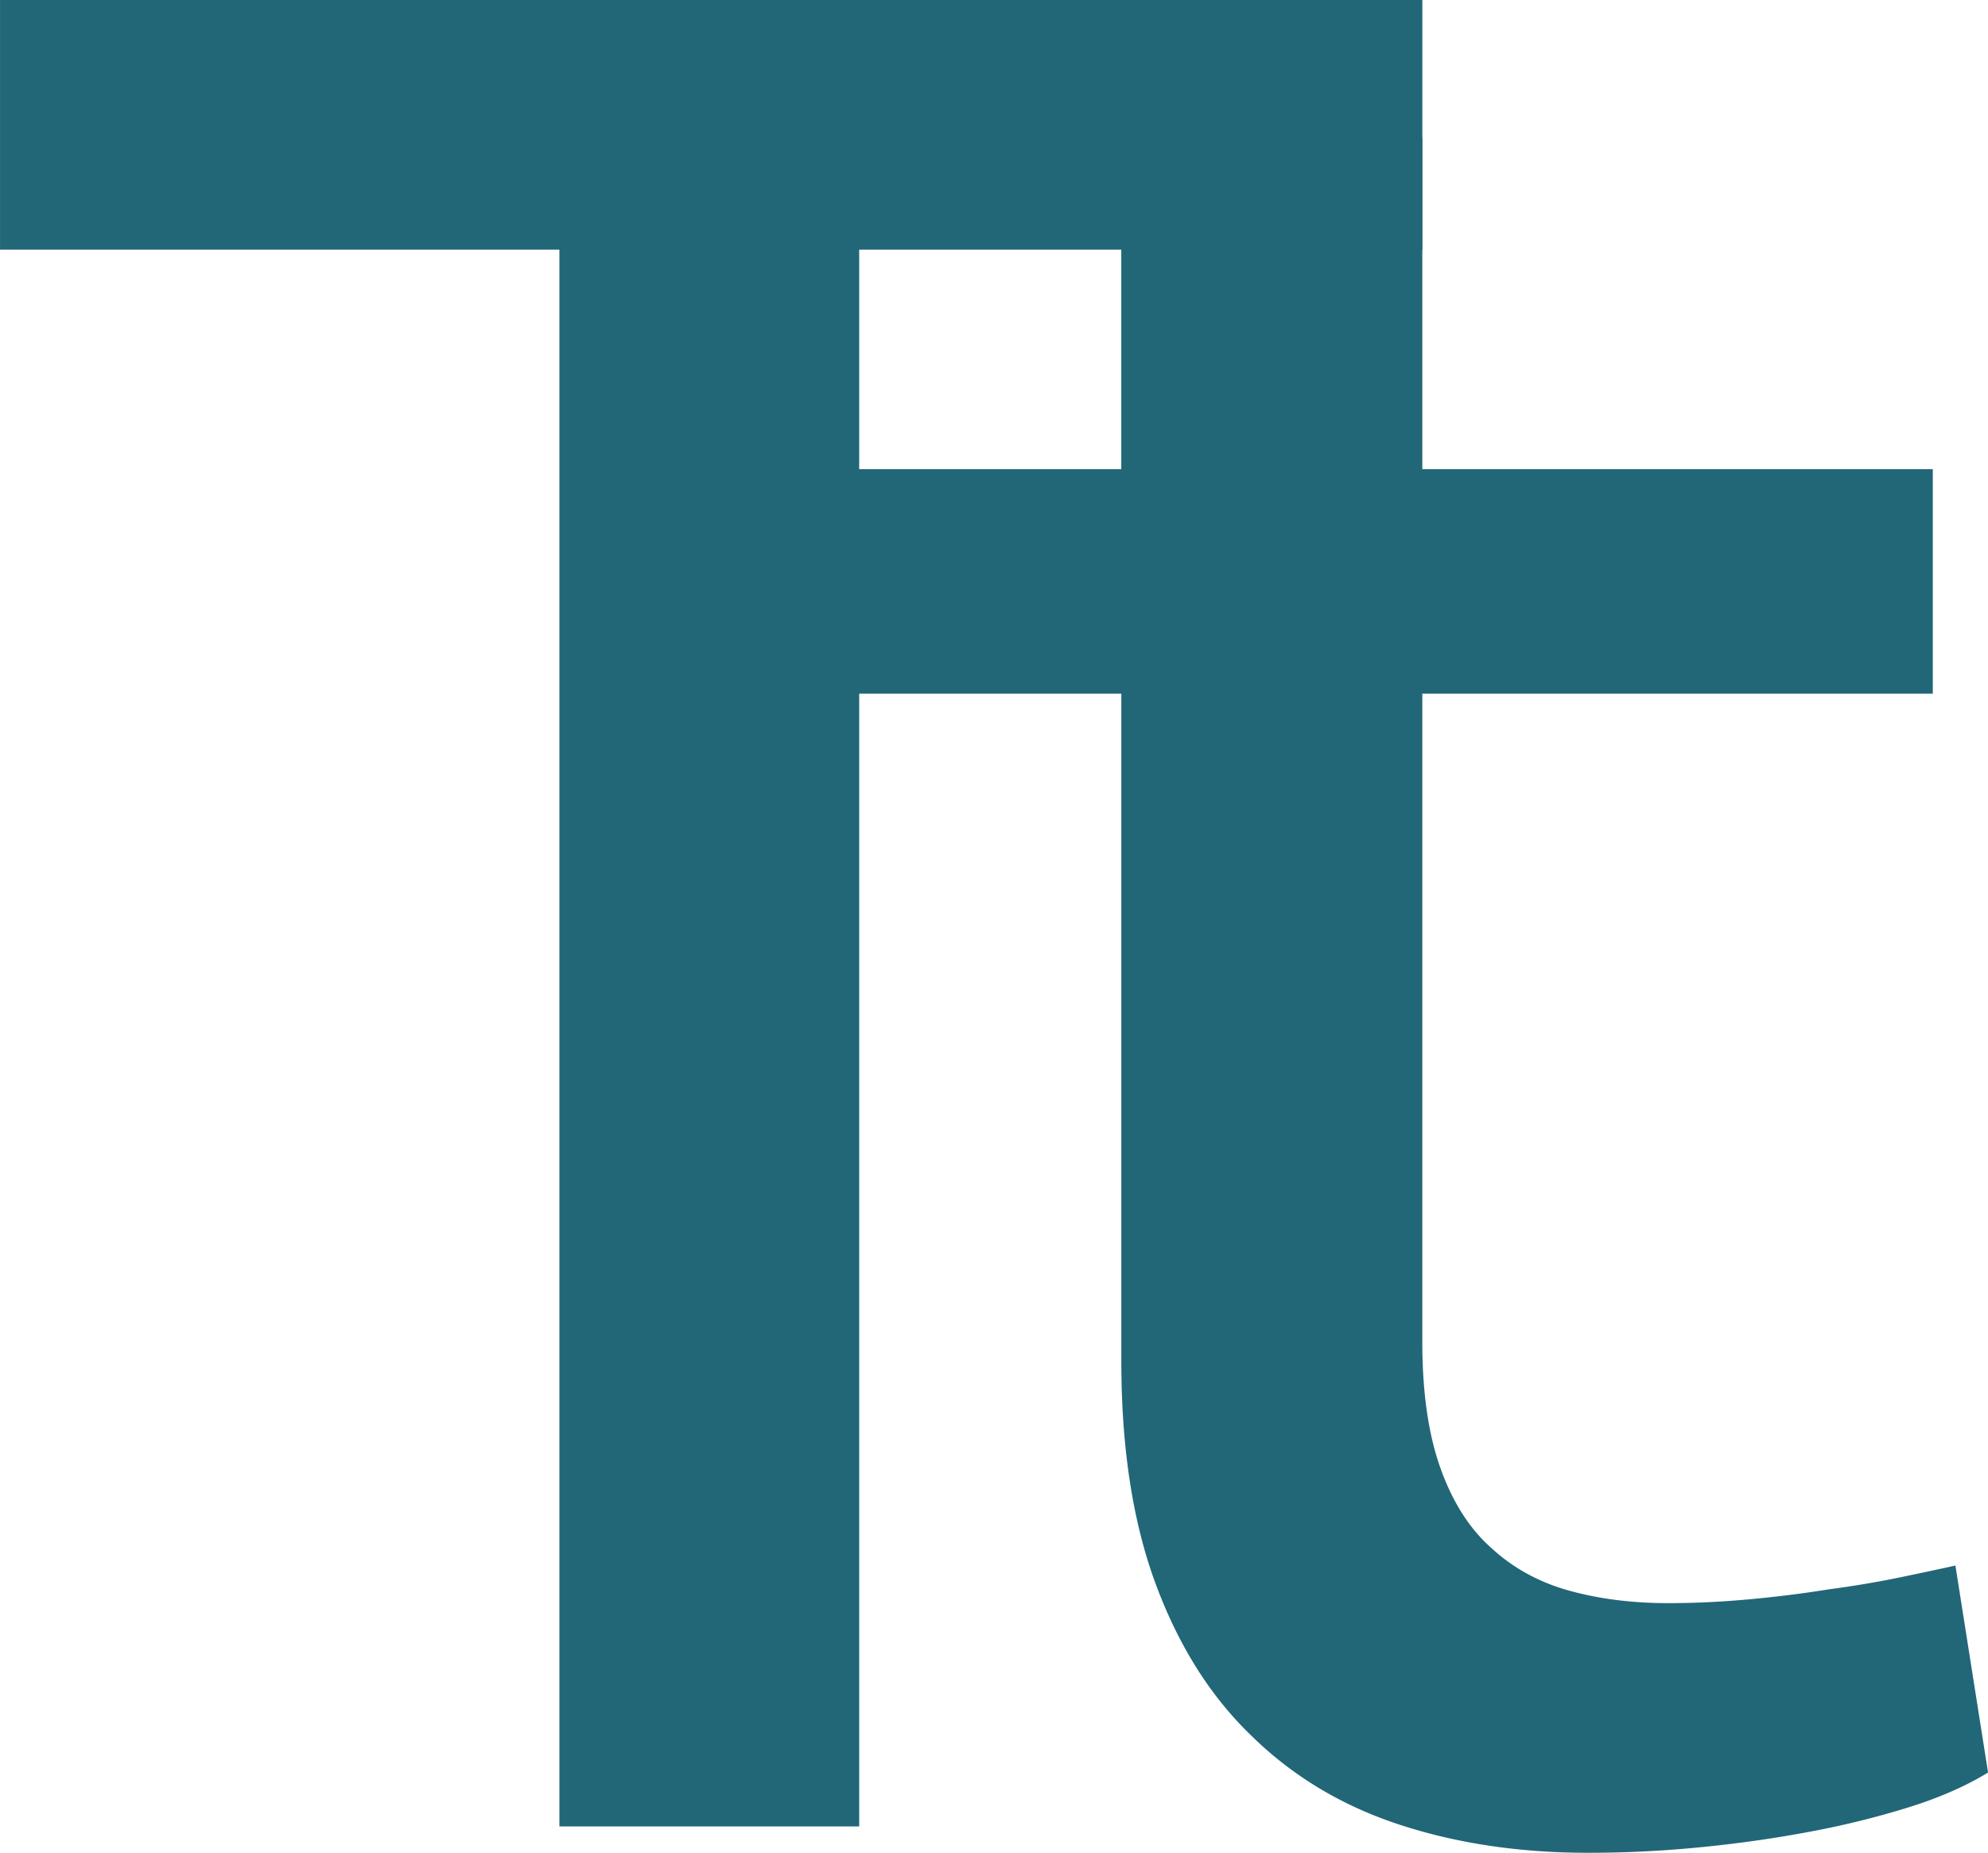 <?xml version="1.0" encoding="UTF-8" standalone="no"?>
<svg
   id="Layer_2"
   data-name="Layer 2"
   viewBox="0 0 1766.06 1645.77"
   version="1.1"
   sodipodi:docname="logo.svg"
   inkscape:version="1.1.2 (0a00cf5339, 2022-02-04)"
   inkscape:export-filename="/home/angelo/Documents/git/me/static/img/favicon.ico"
   inkscape:export-xdpi="6.9414315"
   inkscape:export-ydpi="6.9414315"
   xmlns:inkscape="http://www.inkscape.org/namespaces/inkscape"
   xmlns:sodipodi="http://sodipodi.sourceforge.net/DTD/sodipodi-0.dtd"
   xmlns="http://www.w3.org/2000/svg"
   xmlns:svg="http://www.w3.org/2000/svg">
  <sodipodi:namedview
     id="namedview11"
     pagecolor="#ffffff"
     bordercolor="#666666"
     borderopacity="1.0"
     inkscape:pageshadow="2"
     inkscape:pageopacity="0.0"
     inkscape:pagecheckerboard="0"
     showgrid="false"
     inkscape:zoom="0.2819349"
     inkscape:cx="883.18262"
     inkscape:cy="821.11155"
     inkscape:window-width="1920"
     inkscape:window-height="1014"
     inkscape:window-x="0"
     inkscape:window-y="0"
     inkscape:window-maximized="1"
     inkscape:current-layer="Layer_2" />
  <defs
     id="defs4">
    <style
       id="style2">.cls-1{fill:#9e1c46;}</style>
  </defs>
  <path
     class="cls-1"
     d="M840.23,358.85V1759.48H573.92V358.85H77V137.12H1340.53V358.85Z"
     transform="translate(-76.97 -137.12)"
     id="path6"
     style="fill:#216778" />
  <path
     class="cls-1"
     d="M1340.5,553.85H1794V753.3H1340.5v576.07q0,66.87,16.16,112t45.14,70.77q29,26.75,69.08,37.87t88,11.14q34.52,0,71.29-3.34t71.33-8.91q33.42-4.45,63-10.58t49.58-10.59l29,183.86q-29,17.84-69.64,30.64a770.6,770.6,0,0,1-87.47,21.72q-46.8,8.91-97.5,13.94t-100.83,5q-91.38,0-167.7-25.08T1189,1679.24q-54.62-52.35-85.25-134.81t-30.64-198.34V753.3H781.16V553.85h291.92V259.68H1340.5Z"
     transform="translate(-76.97 -137.12)"
     id="path8"
     style="fill:#216778" />
</svg>
